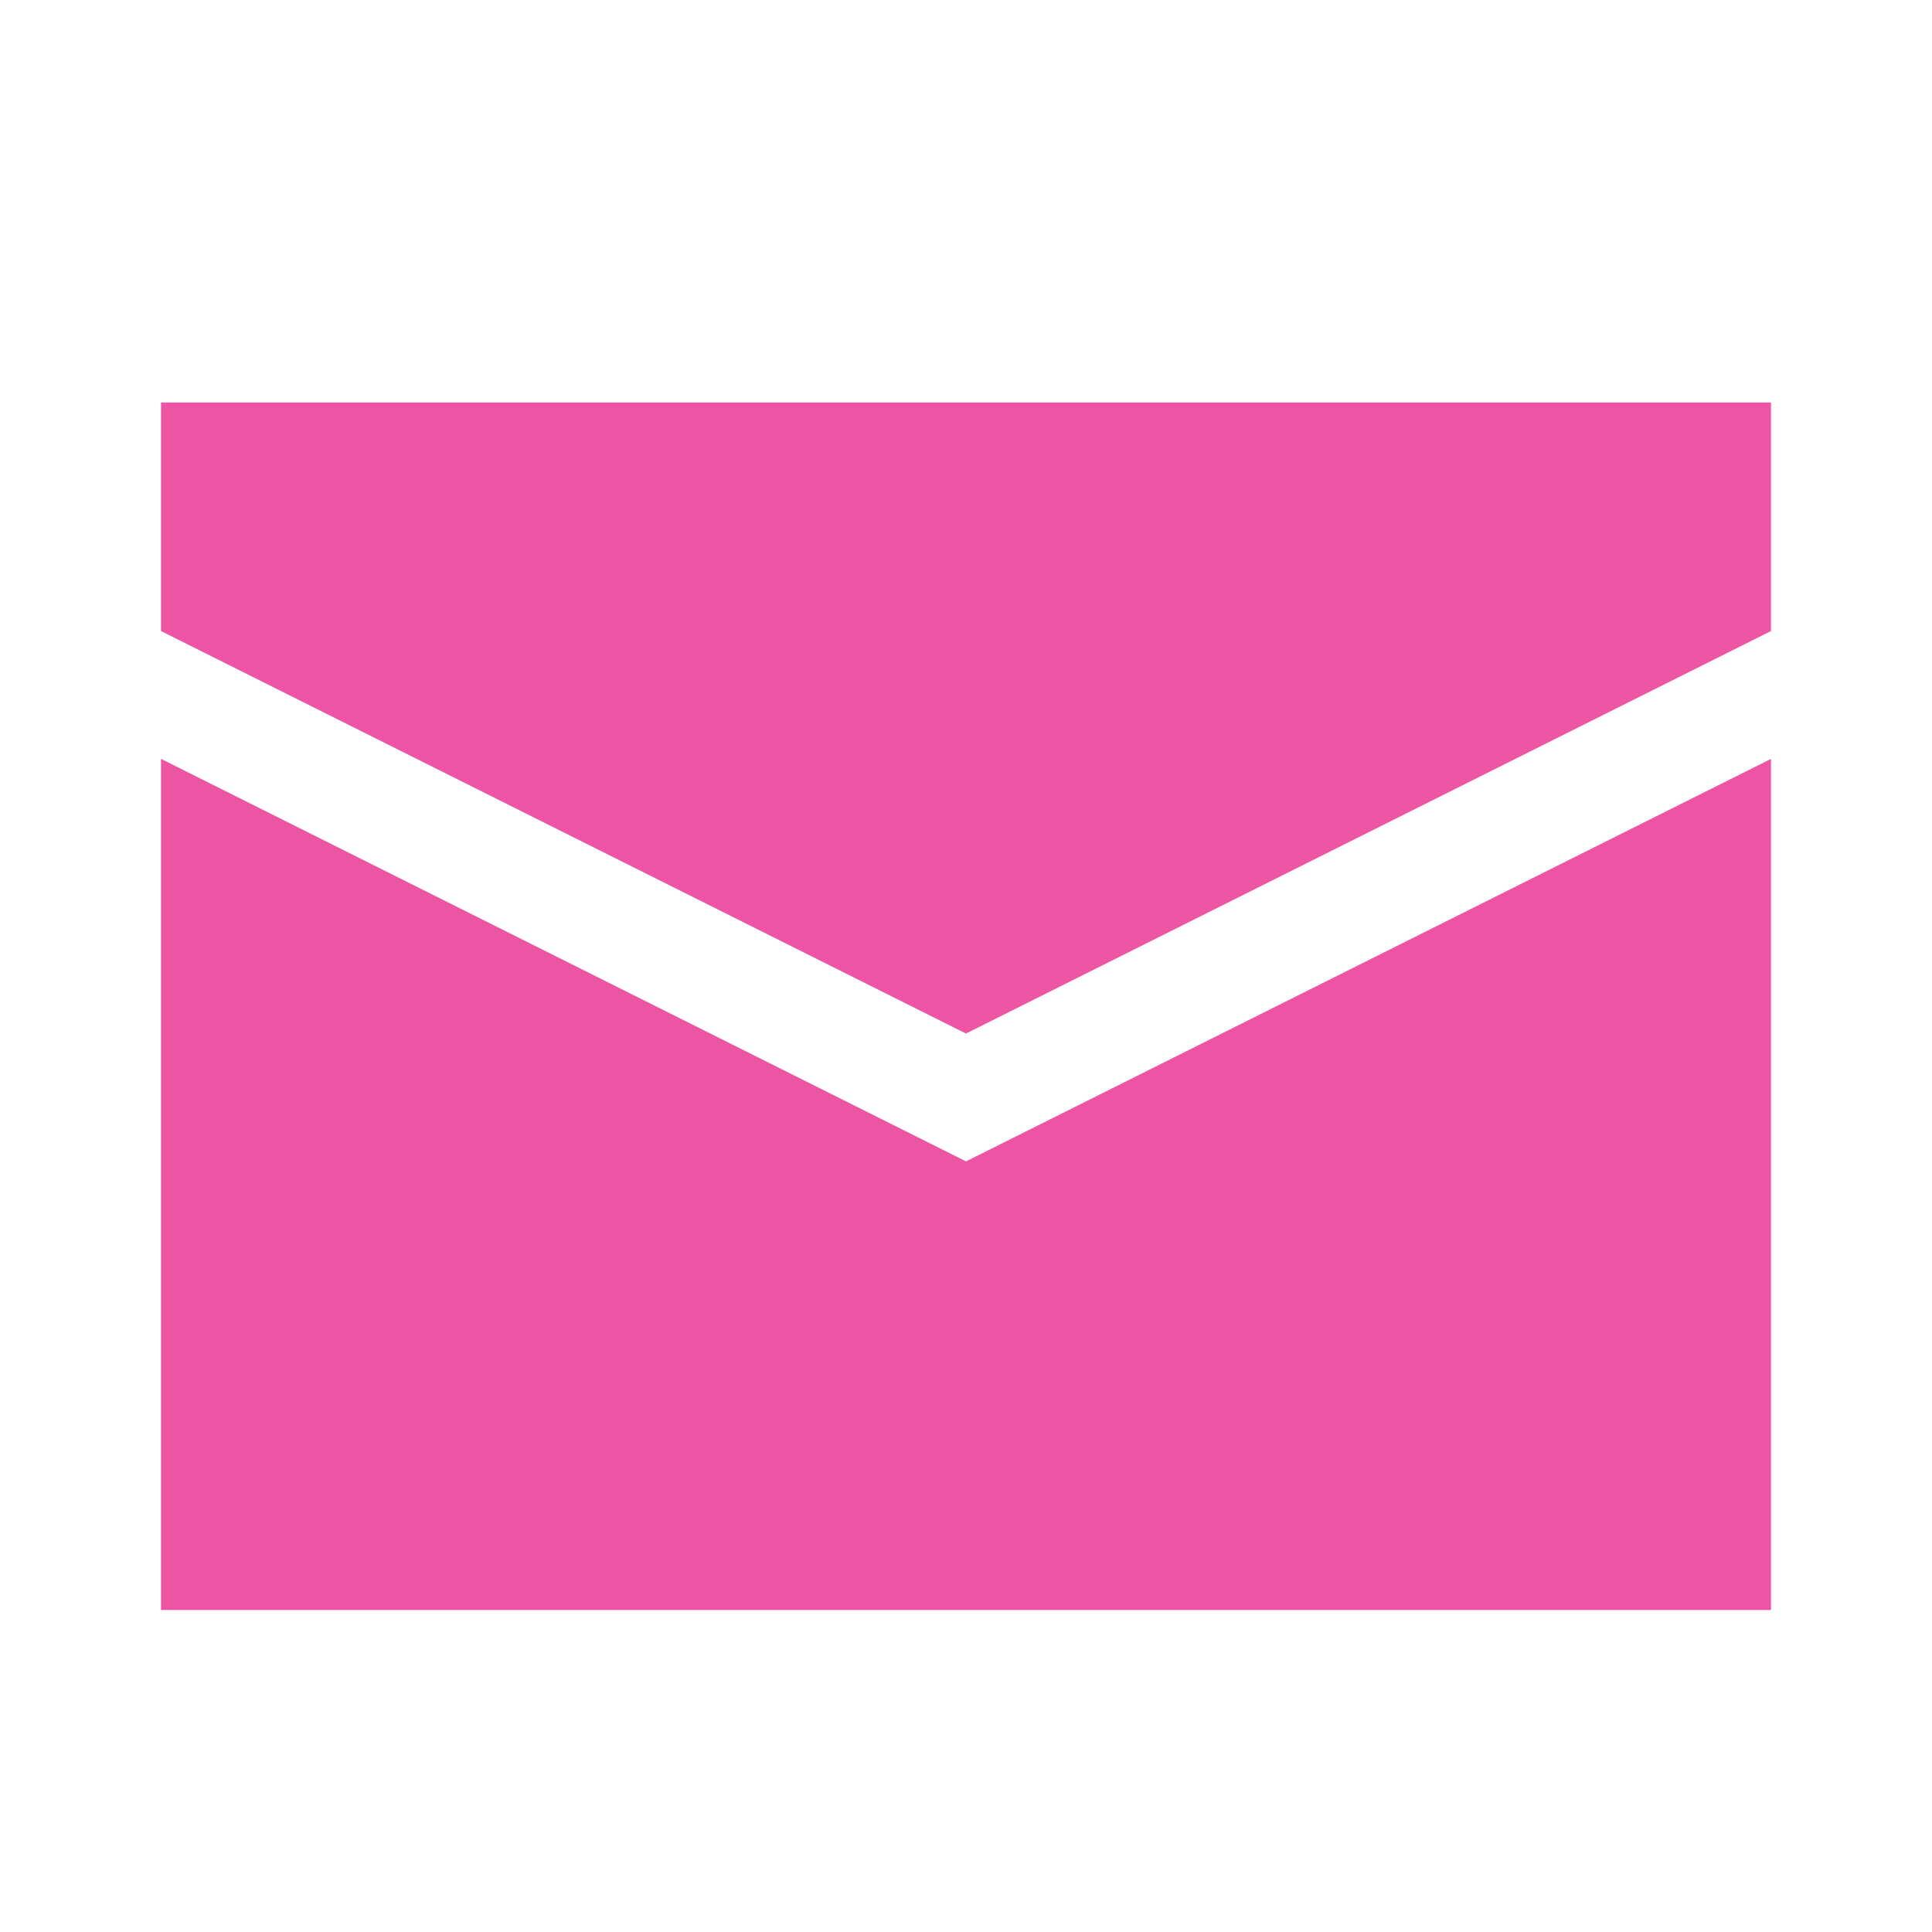 <svg width="24px" height="24px" viewBox="0 0 24 24" version="1.1" xmlns="http://www.w3.org/2000/svg" xmlns:xlink="http://www.w3.org/1999/xlink">
    <g id="Page-1" stroke="none" stroke-width="1" fill="none" fill-rule="evenodd">
        <g id="footer_icons" transform="translate(-138, -117)">
            <g id="mail-pink-icon" transform="translate(138, 117)">
                <path d="M2,5 L2,7.839 L12,12.839 L22,7.839 L22,5 L2,5 L2,5 Z M2,9.427 L2,20 L22,20 L22,9.427 L12,14.427 L2,9.427 L2,9.427 Z" id="Shape" fill="#ED54A4"></path>
            </g>
        </g>
    </g>
</svg>
